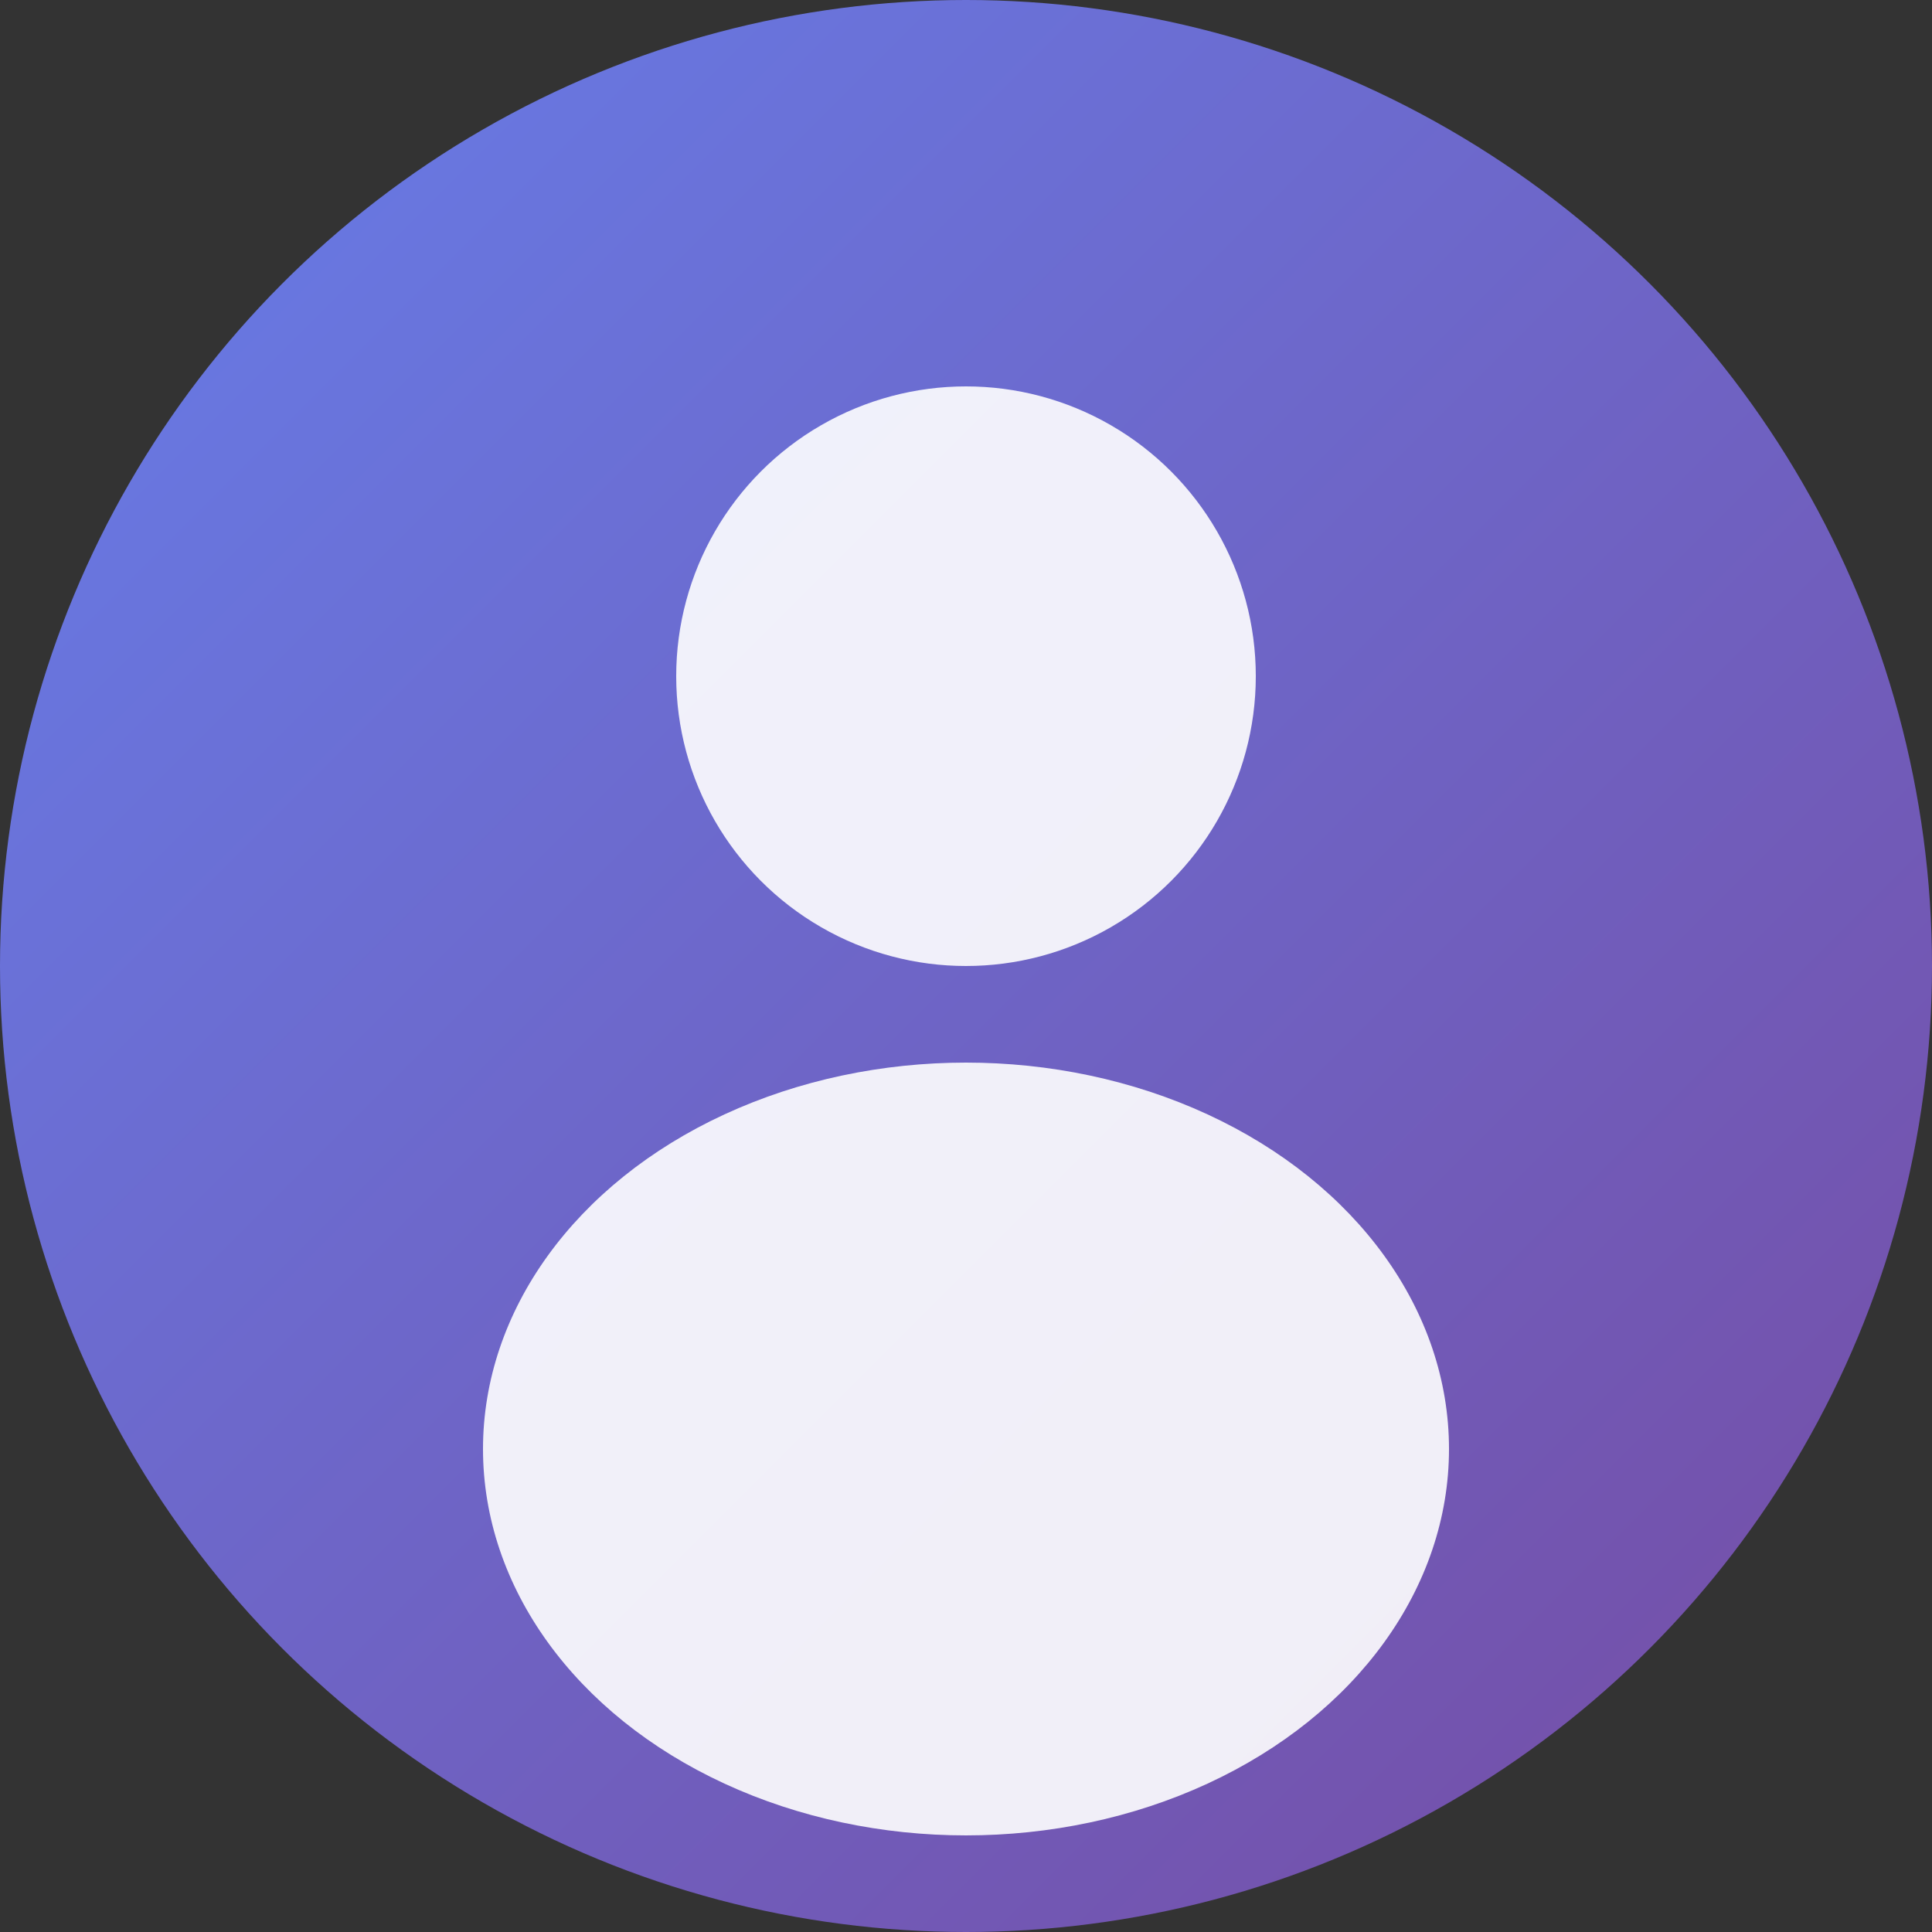<svg width="100" height="100" xmlns="http://www.w3.org/2000/svg">
  <rect width="100%" height="100%" fill="#333333" stroke="none"/>
  <defs>
    <linearGradient id="bgGradient" x1="0%" y1="0%" x2="100%" y2="100%">
      <stop offset="0%" style="stop-color:#667eea;stop-opacity:1" />
      <stop offset="100%" style="stop-color:#764ba2;stop-opacity:1" />
    </linearGradient>
  </defs>
  <circle cx="50" cy="50" r="50" fill="url(#bgGradient)"/>
  <circle cx="50" cy="35" r="15" fill="#FFF" opacity="0.9"/>
  <ellipse cx="50" cy="75" rx="25" ry="20" fill="#FFF" opacity="0.9"/>
</svg>